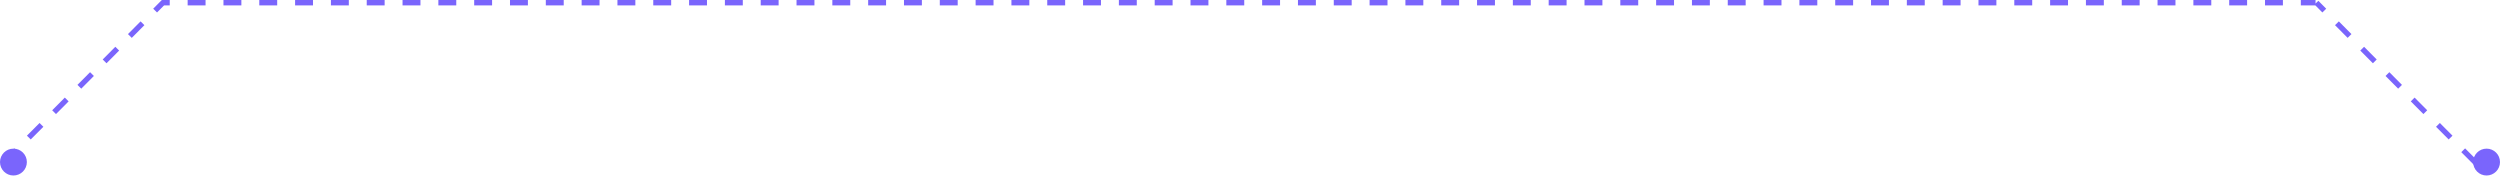 <svg xmlns="http://www.w3.org/2000/svg" width="1396" height="98" viewBox="0 0 1396 98" fill="none">
    <path d="M 2 91 L 91 1.5 H 1293 M 1382.5 91 L 1293.5 1.5"
        stroke="#7a65fc" stroke-width="3" stroke-dasharray="10 10" />
    <circle cx="7.5" cy="90.5" r="7.5" fill="#7a65fc" />
    <circle cx="1388.5" cy="90.5" r="7.5" fill="#7a65fc" />
</svg>